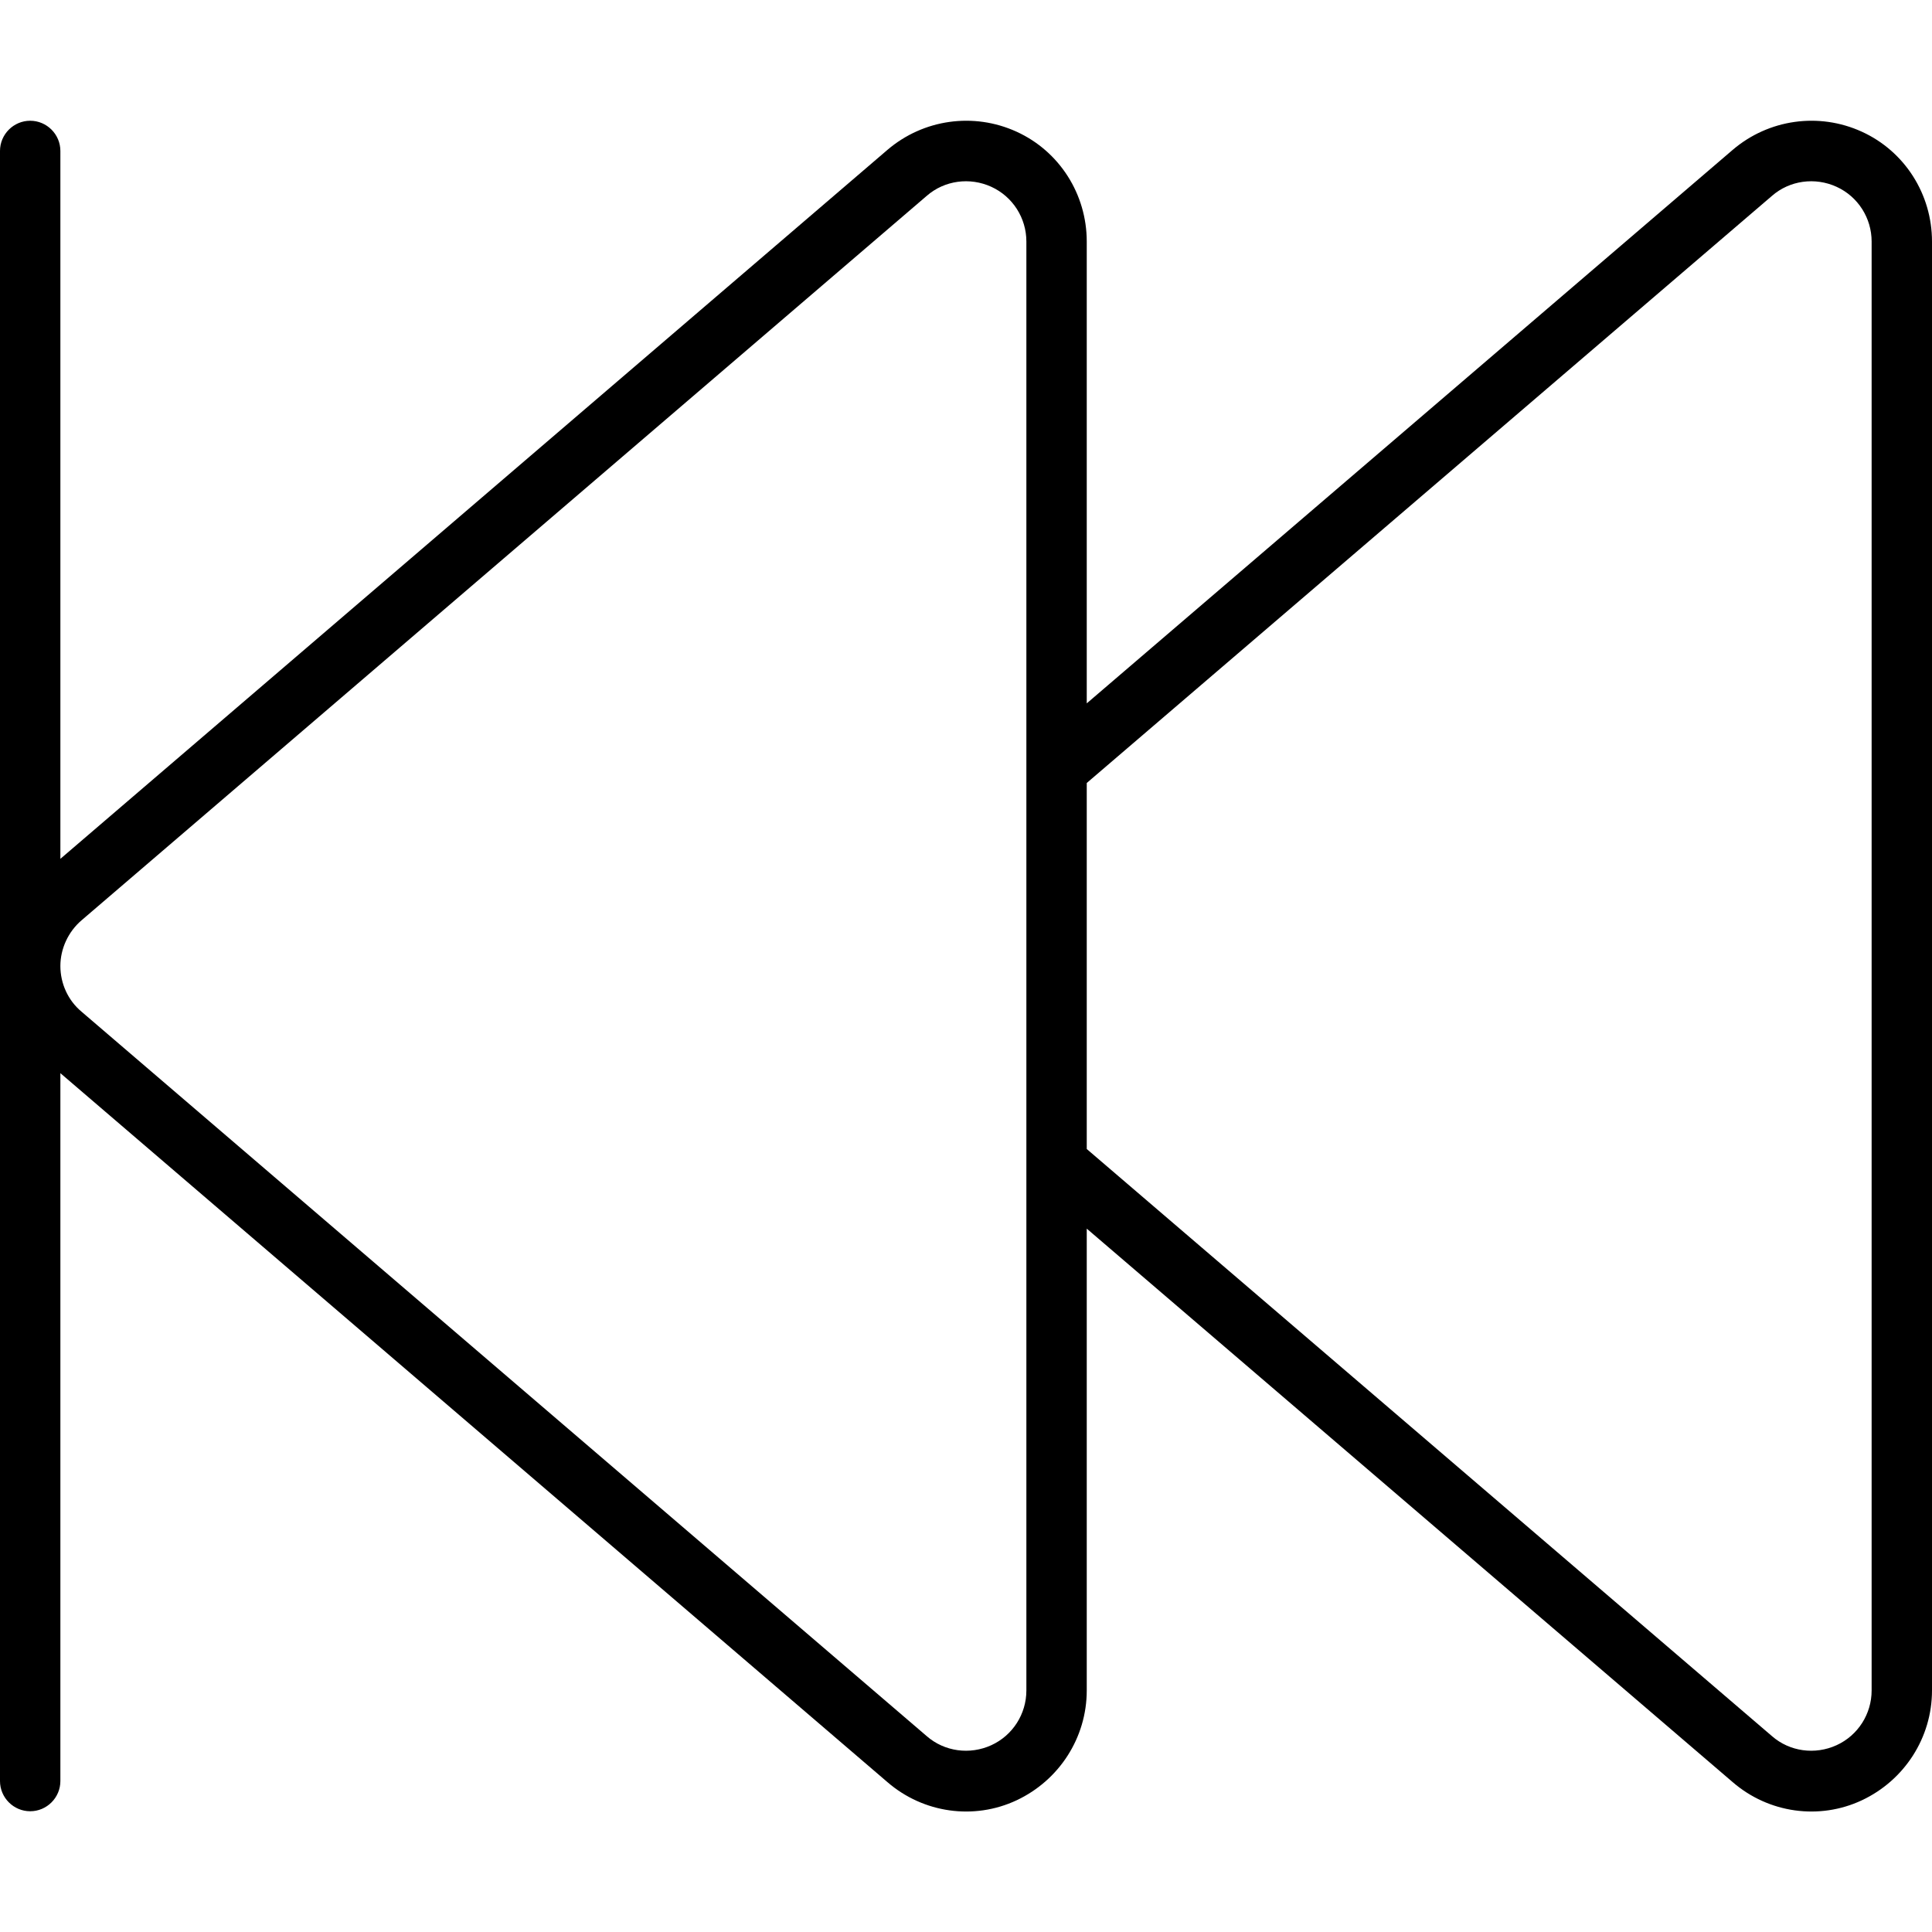 <svg xmlns="http://www.w3.org/2000/svg" viewBox="0 0 512 512"><!--! Font Awesome Pro 7.0.0 by @fontawesome - https://fontawesome.com License - https://fontawesome.com/license (Commercial License) Copyright 2025 Fonticons, Inc. --><path fill="currentColor" d="M8 480c-4.4 0-8-3.6-8-8L0 40c0-4.4 3.6-8 8-8s8 3.6 8 8L16 227.6 235.2 39.7c9.5-8.1 22.8-10 34.2-4.8S288 51.5 288 64l0 122.4 171.2-146.7c9.5-8.1 22.8-10 34.2-4.8S512 51.5 512 64l0 384c0 12.5-7.3 23.8-18.6 29.1s-24.7 3.4-34.2-4.8L288 325.6 288 448c0 12.5-7.3 23.8-18.6 29.1s-24.7 3.4-34.2-4.8L16 284.4 16 472c0 4.4-3.6 8-8 8zM272 311.9L272 64c0-6.2-3.6-11.9-9.3-14.5s-12.4-1.7-17.1 2.4l-224 192c-3.5 3-5.6 7.5-5.6 12.1s2 9.1 5.6 12.1l0 0 224 192c4.7 4.1 11.4 5 17.1 2.4s9.3-8.3 9.3-14.5l0-136.1zm16-104.4l0 97 181.6 155.6c4.7 4.1 11.4 5 17.1 2.4s9.3-8.3 9.3-14.5l0-384c0-6.2-3.6-11.9-9.3-14.5s-12.4-1.7-17.1 2.4L288 207.5z"/></svg>